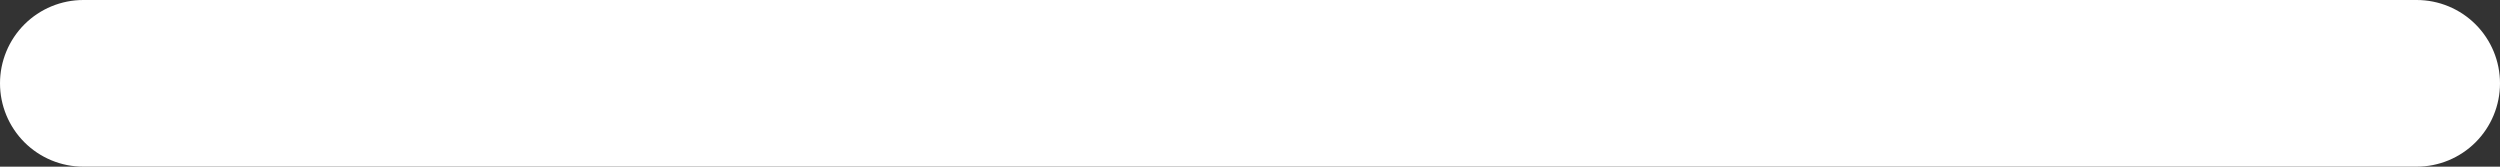 <svg xmlns="http://www.w3.org/2000/svg" xmlns:xlink="http://www.w3.org/1999/xlink" width="1200" zoomAndPan="magnify" viewBox="0 0 900 60" height="80" preserveAspectRatio="xMidYMid meet" version="1.0"><rect x="0" y="0" width="900" height="60" fill="#333333" stroke="none"/><defs><clipPath id="22d9aac003"><path d="M 30 0 L 870 0 C 877.957 0 885.586 3.16 891.215 8.785 C 896.84 14.414 900 22.043 900 30 C 900 37.957 896.84 45.586 891.215 51.215 C 885.586 56.84 877.957 60 870 60 L 30 60 C 22.043 60 14.414 56.84 8.785 51.215 C 3.16 45.586 0 37.957 0 30 C 0 22.043 3.16 14.414 8.785 8.785 C 14.414 3.16 22.043 0 30 0 Z M 30 0 " clip-rule="nonzero"/></clipPath><clipPath id="62d4ffa6a4"><path d="M 0 0 L 900 0 L 900 60 L 0 60 Z M 0 0 " clip-rule="nonzero"/></clipPath><clipPath id="661912da7a"><path d="M 30 0 L 870 0 C 877.957 0 885.586 3.16 891.215 8.785 C 896.84 14.414 900 22.043 900 30 C 900 37.957 896.84 45.586 891.215 51.215 C 885.586 56.84 877.957 60 870 60 L 30 60 C 22.043 60 14.414 56.84 8.785 51.215 C 3.16 45.586 0 37.957 0 30 C 0 22.043 3.16 14.414 8.785 8.785 C 14.414 3.16 22.043 0 30 0 Z M 30 0 " clip-rule="nonzero"/></clipPath><clipPath id="df442e9394"><rect x="0" width="900" y="0" height="60"/></clipPath></defs><g clip-path="url(#22d9aac003)"><g transform="matrix(1, 0, 0, 1, 0, -0)"><g clip-path="url(#df442e9394)"><g clip-path="url(#62d4ffa6a4)"><g clip-path="url(#661912da7a)"><rect x="-198" width="1296" fill="#ffffff" height="86.4" y="-13.2" fill-opacity="1"/></g></g></g></g></g></svg>